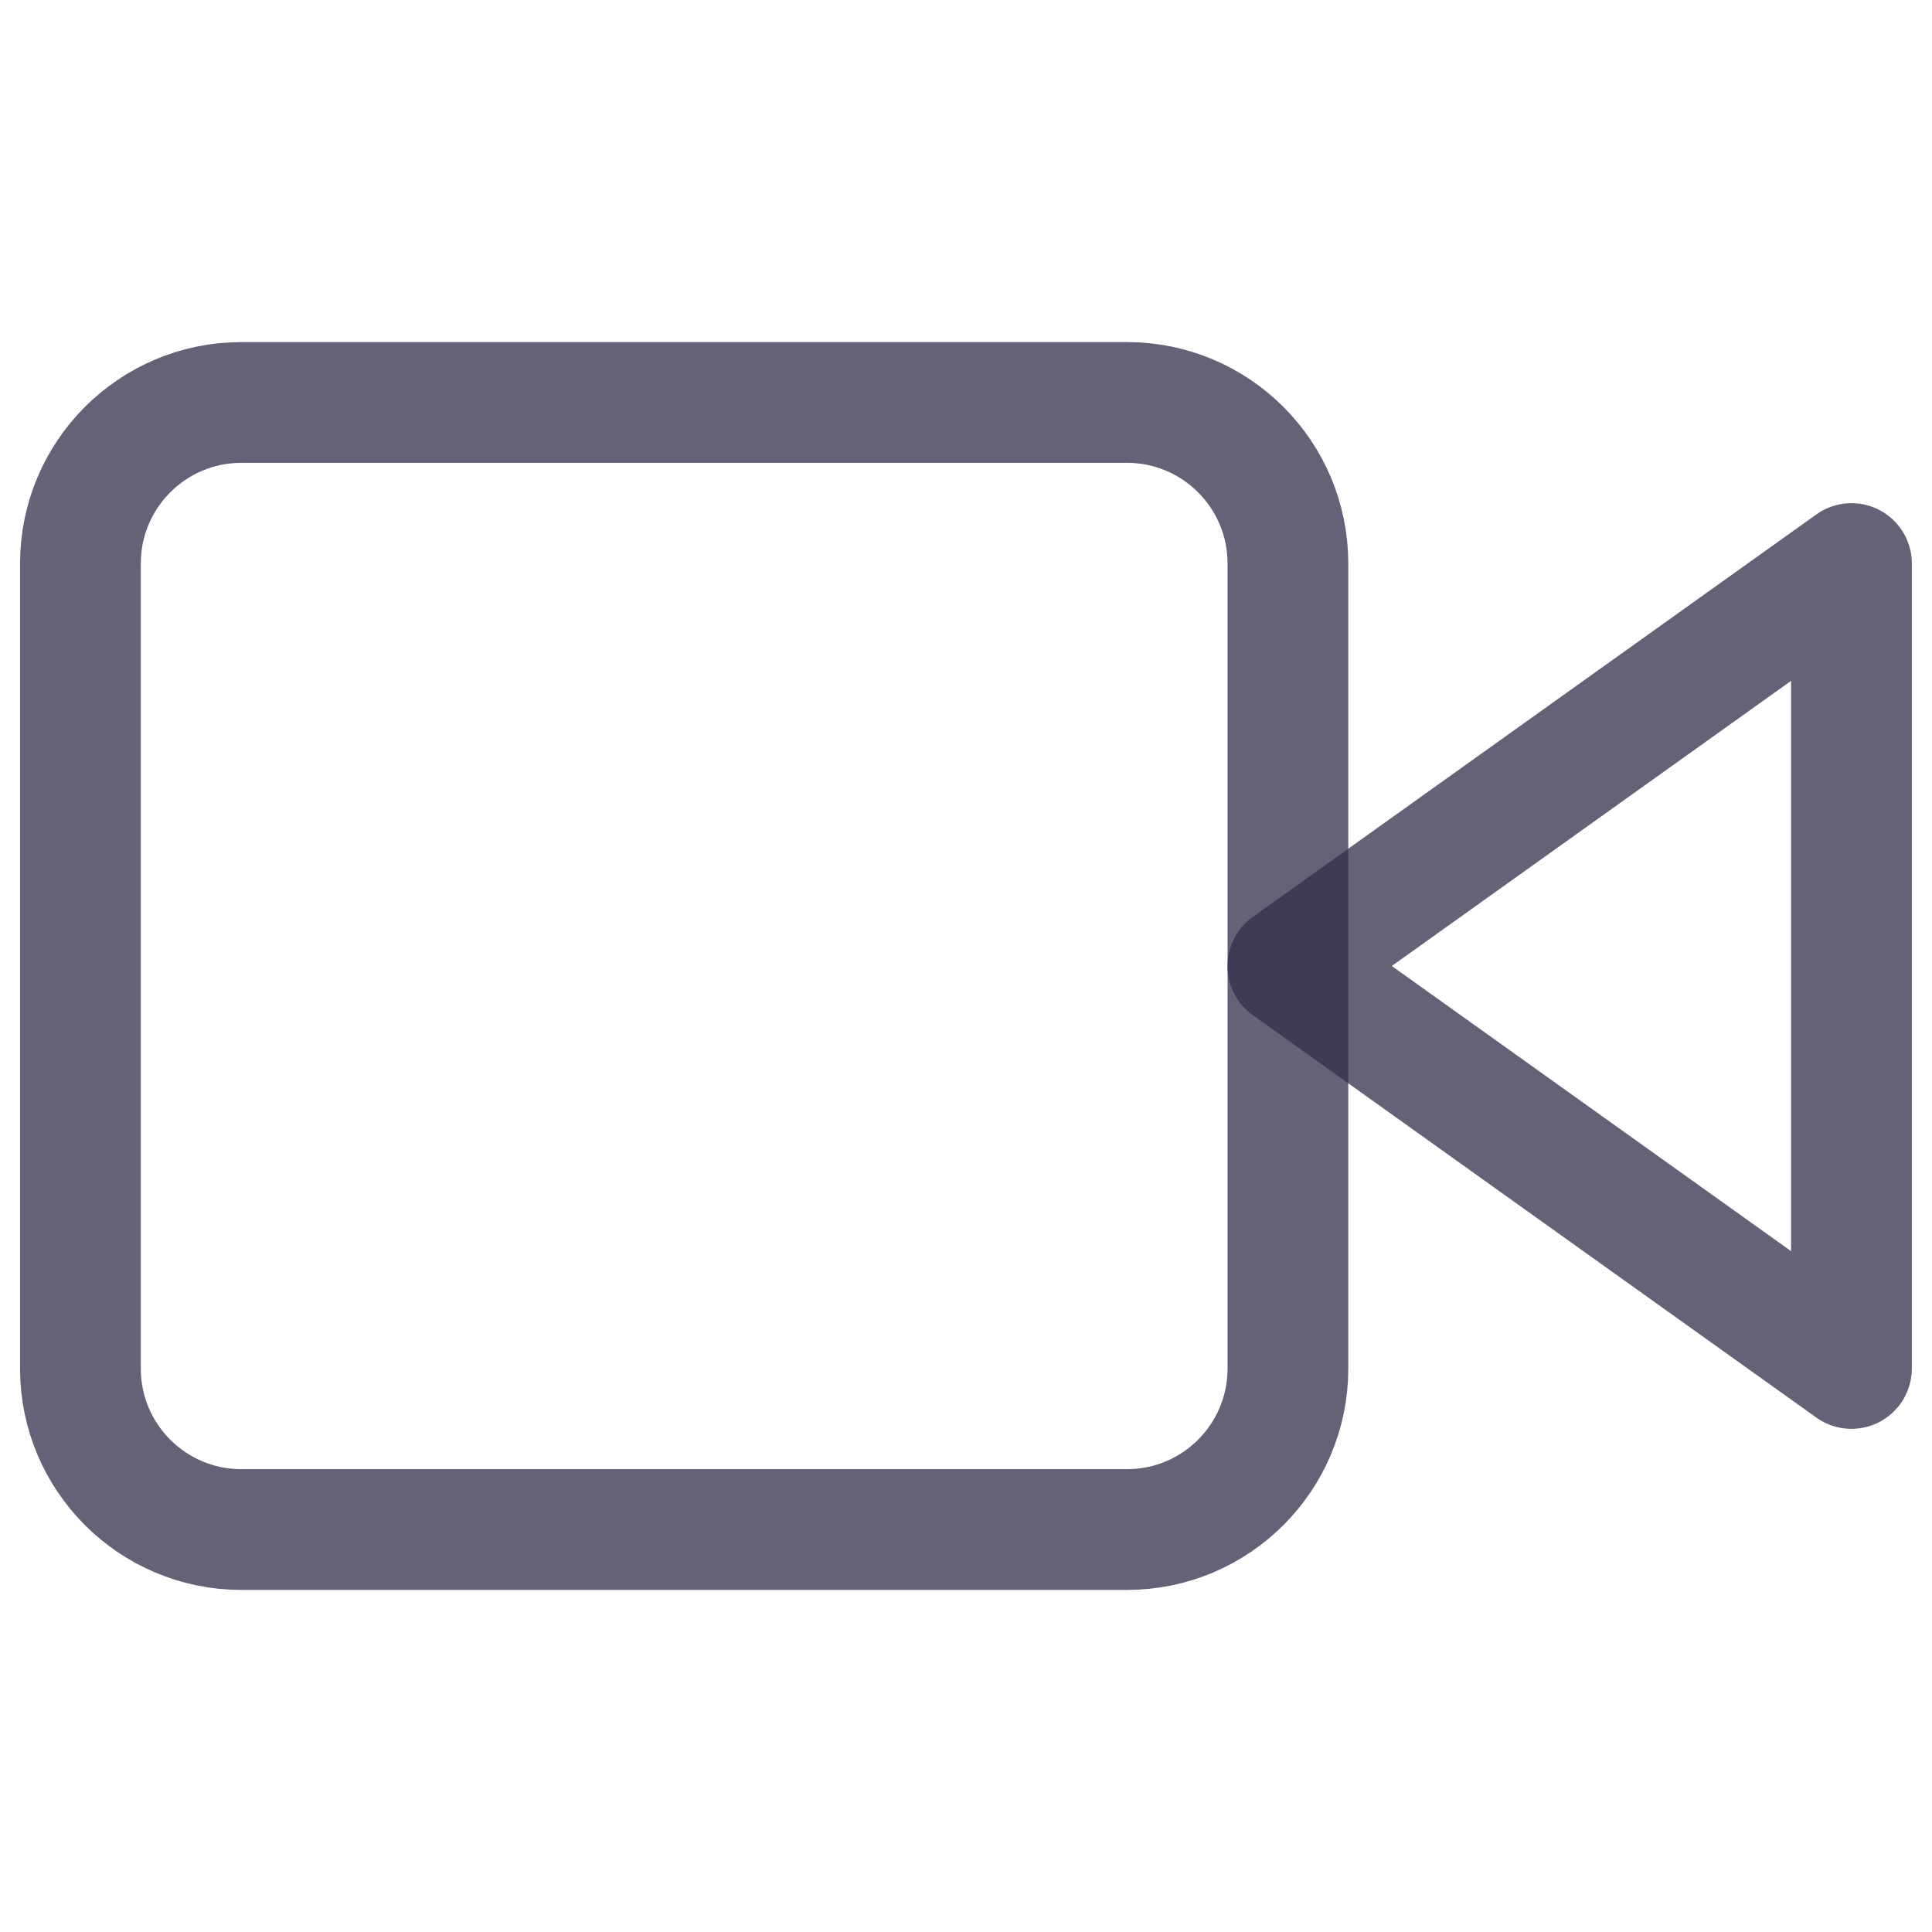 <svg width="16" height="16" viewBox="0 0 16 16" fill="none" xmlns="http://www.w3.org/2000/svg">
<path d="M15.333 4.667L10.666 8L15.333 11.333V4.667Z" stroke="#322E4A" stroke-opacity="0.75" stroke-linecap="round" stroke-linejoin="round"/>
<path d="M9.333 3.333H1.999C1.263 3.333 0.666 3.93 0.666 4.667V11.334C0.666 12.07 1.263 12.667 1.999 12.667H9.333C10.069 12.667 10.666 12.07 10.666 11.334V4.667C10.666 3.93 10.069 3.333 9.333 3.333Z" stroke="#322E4A" stroke-opacity="0.75" stroke-linecap="round" stroke-linejoin="round"/>
</svg>
